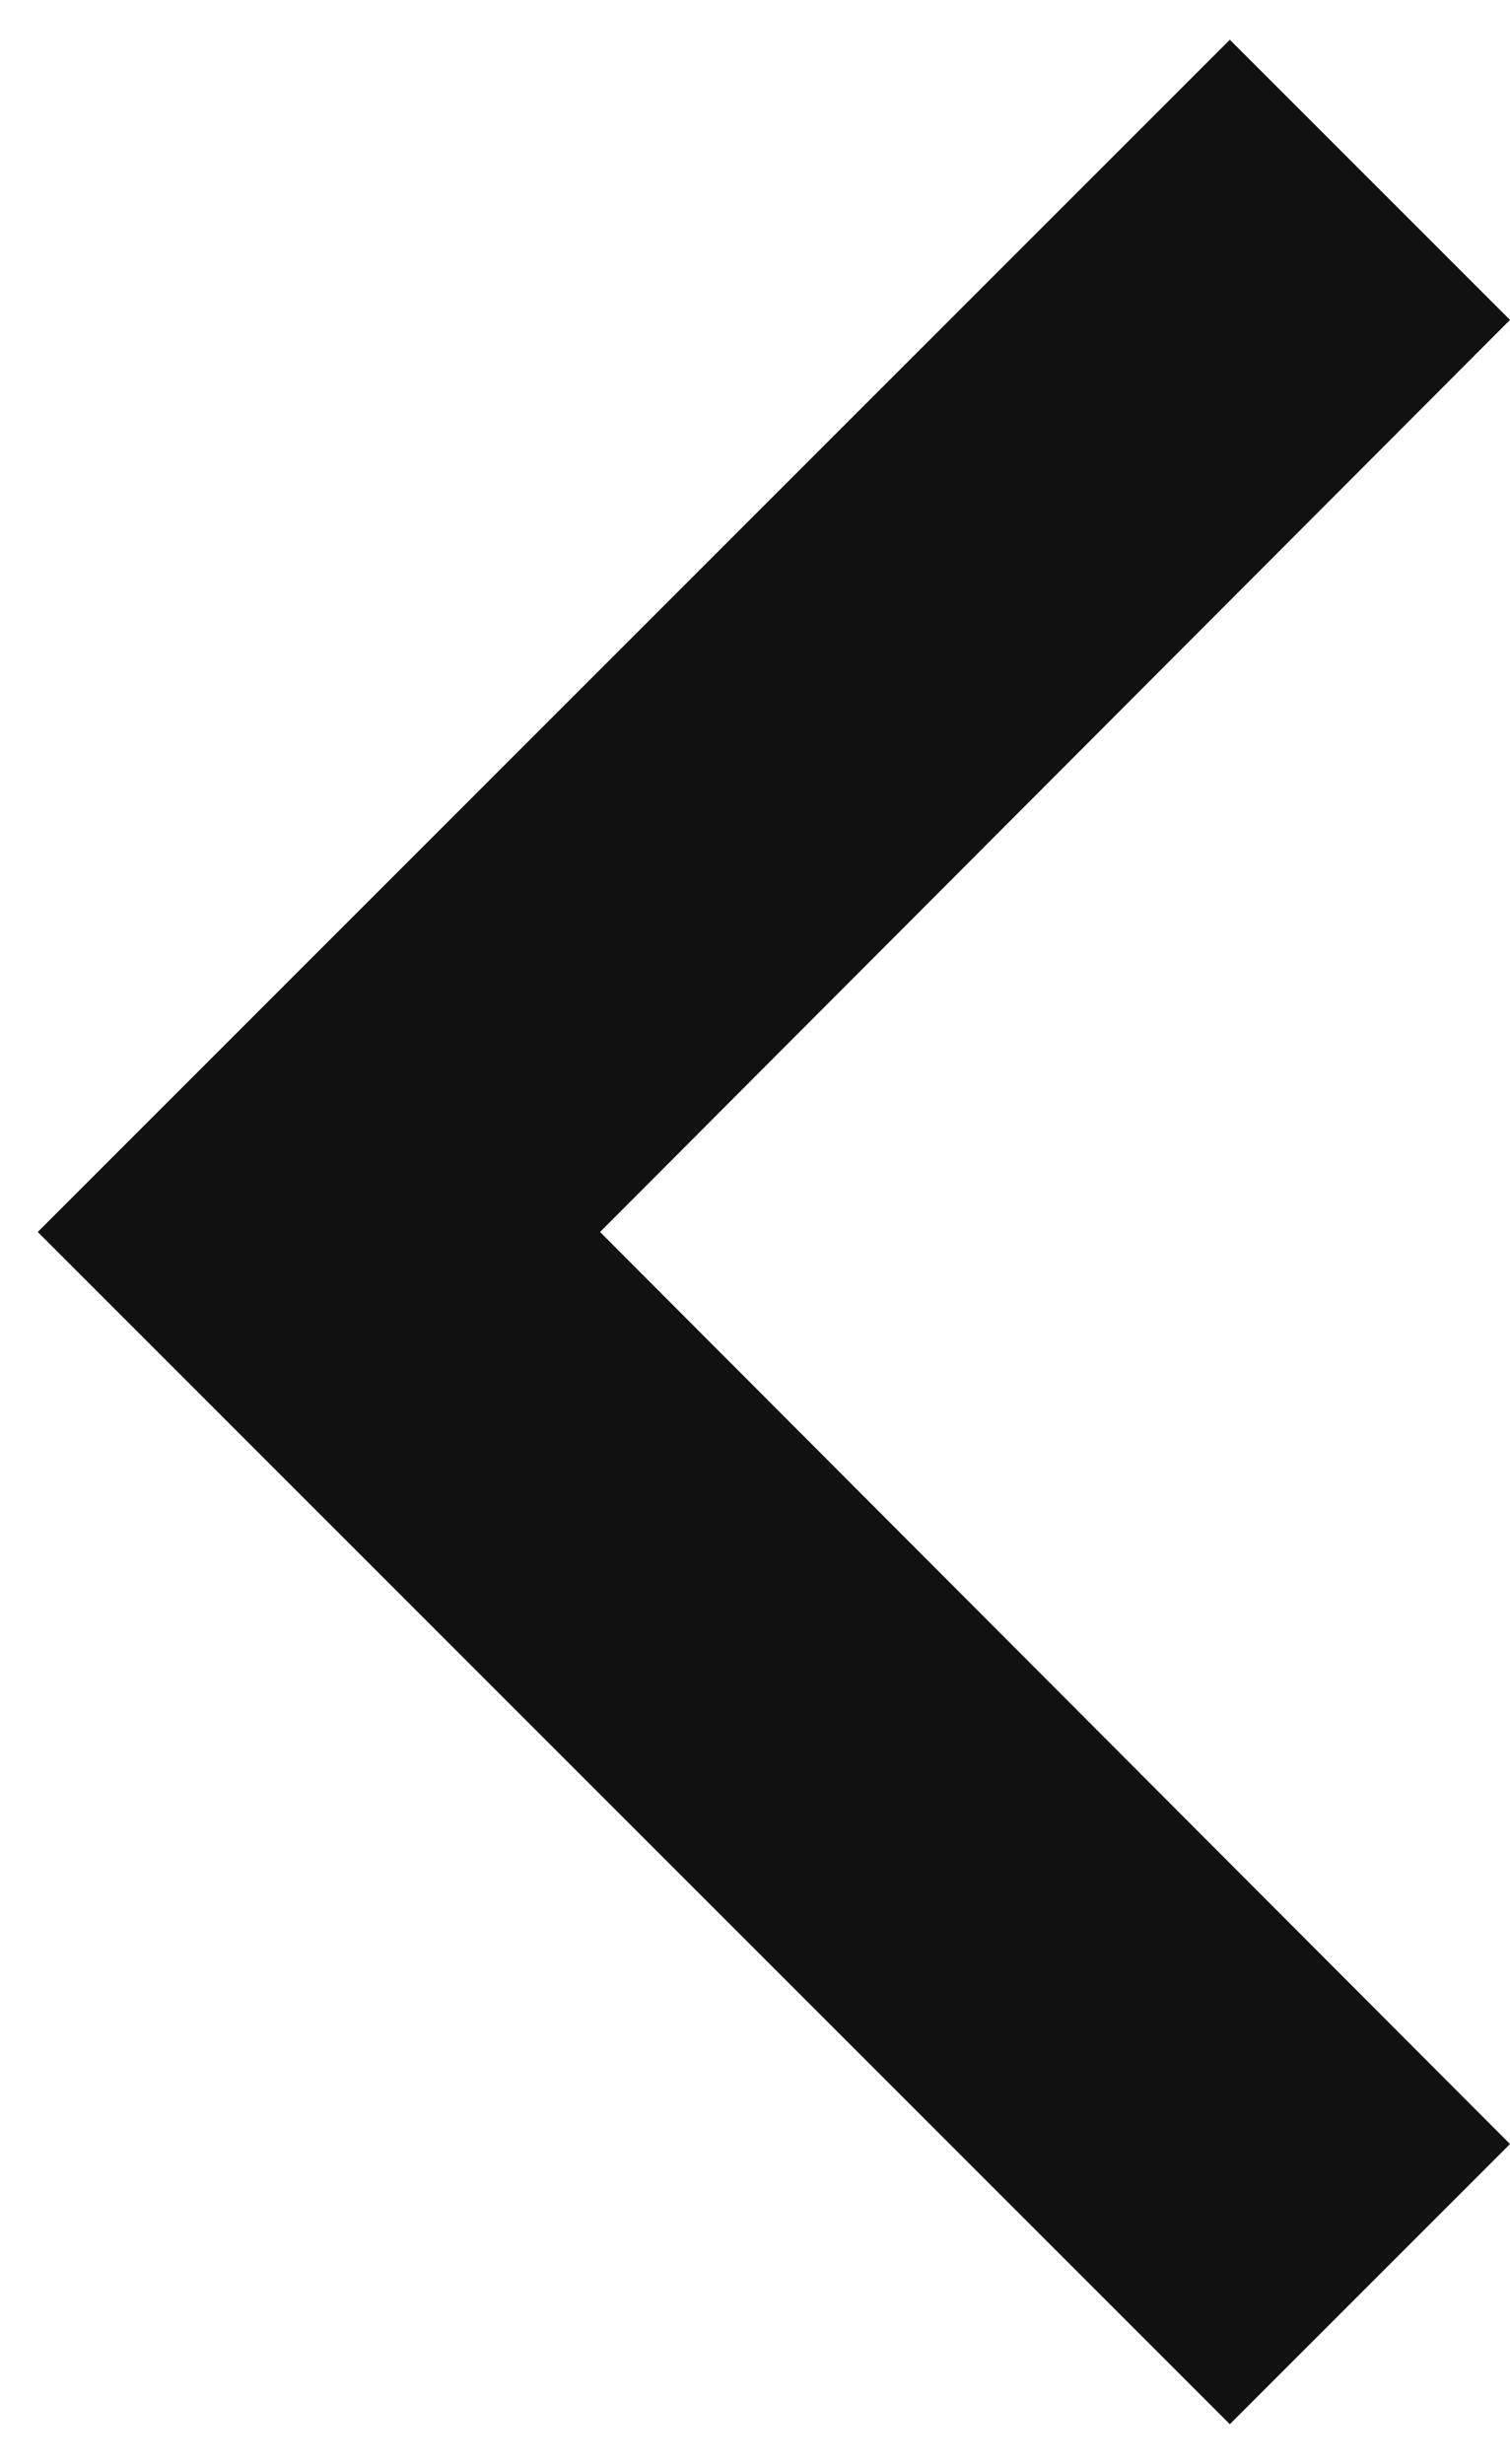 <svg width="19" height="31" viewBox="0 0 19 31" fill="none" xmlns="http://www.w3.org/2000/svg">
<path d="M19 4.025L15.475 0.5L0.475 15.5L15.475 30.5L19 26.975L7.55 15.5L19 4.025Z" fill="#111111"/>
</svg>
